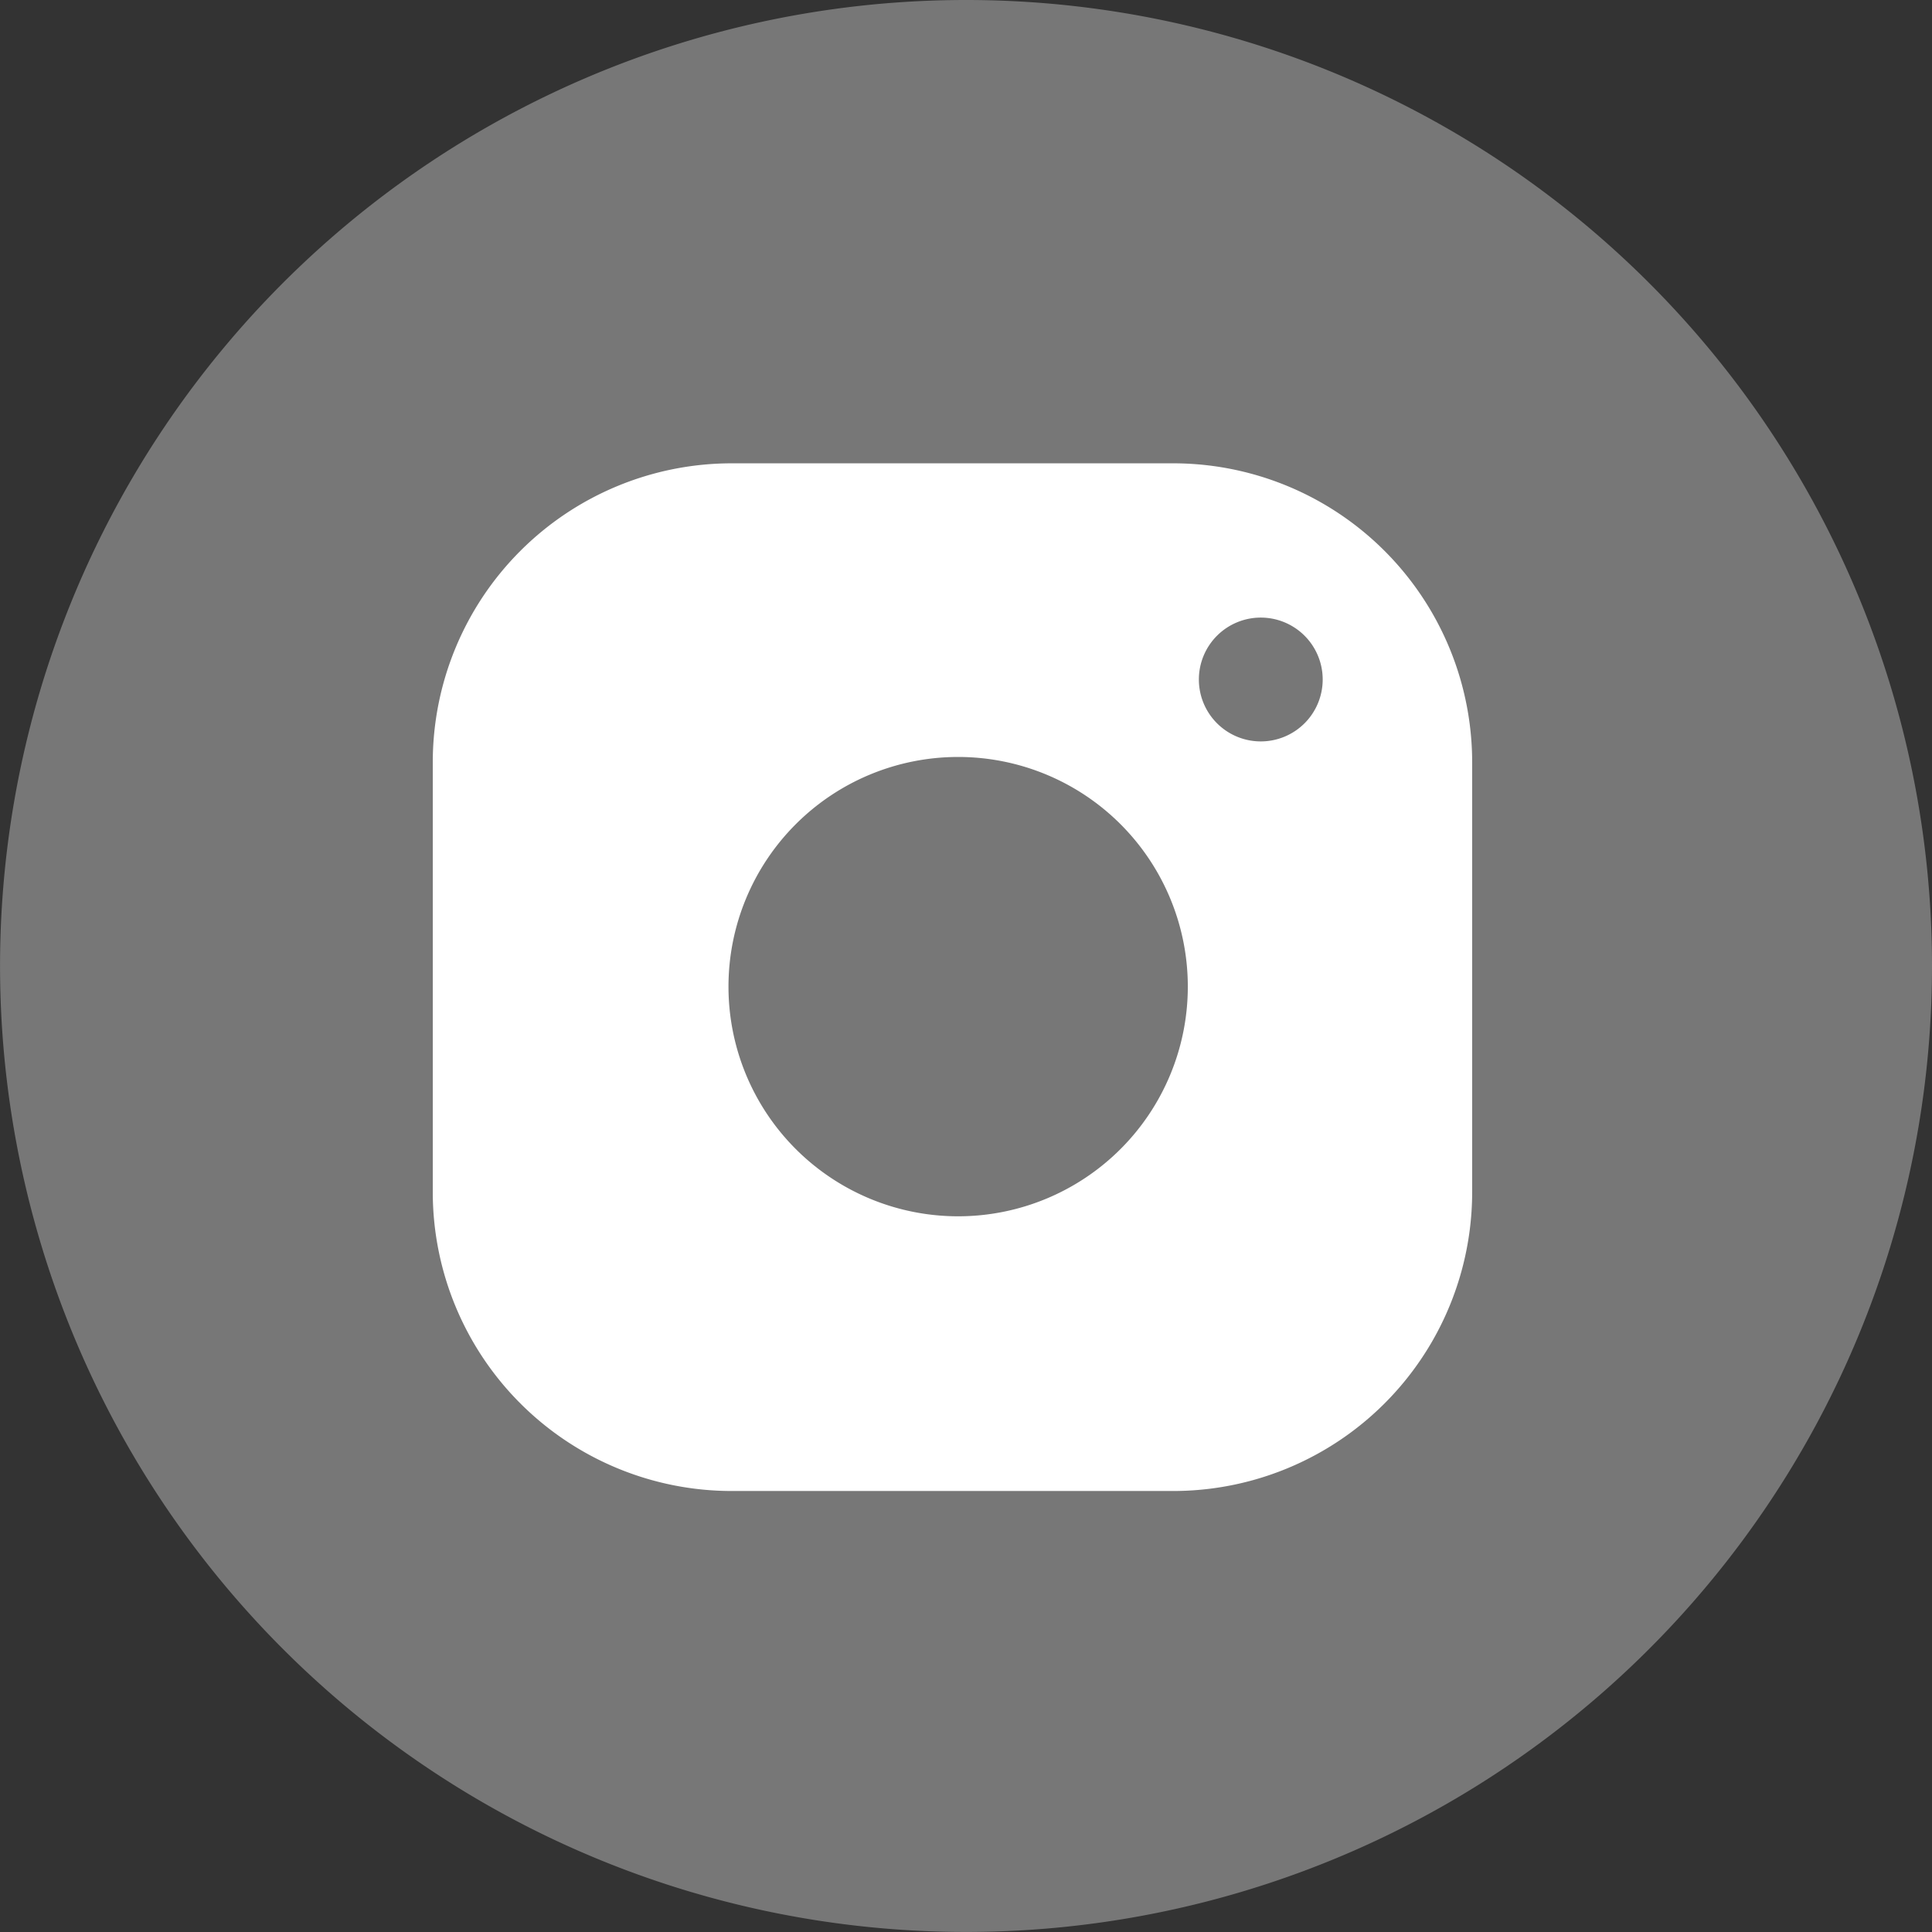 <svg xmlns="http://www.w3.org/2000/svg" width="38.259" height="38.259" viewBox="0 0 38.259 38.259">
  <rect x="0" y="0" width="38.259" height="38.259" fill="#333333" stroke="none"/>
  <g id="인스타그램" transform="translate(-50.055)">
    <path id="패스_43" data-name="패스 43" d="M452.47,19.129A19.129,19.129,0,1,1,433.34,0,19.129,19.129,0,0,1,452.47,19.129" transform="translate(-364.156)" fill="#777"/>
    <path id="패스_44" data-name="패스 44" d="M499.789,75.922H491.05a5.922,5.922,0,0,0-5.922,5.922v8.507a5.922,5.922,0,0,0,5.922,5.922h8.739a5.922,5.922,0,0,0,5.922-5.922V81.844a5.922,5.922,0,0,0-5.922-5.922m-4.257,14.911a4.548,4.548,0,1,1,4.548-4.548,4.548,4.548,0,0,1-4.548,4.548" transform="translate(-426.503 -66.747)" fill="#fff"/>
    <path id="패스_45" data-name="패스 45" d="M613.122,102.4a1.226,1.226,0,1,1-1.226-1.226,1.226,1.226,0,0,1,1.226,1.226" transform="translate(-536.874 -88.944)" fill="#777"/>
  </g>
</svg>
